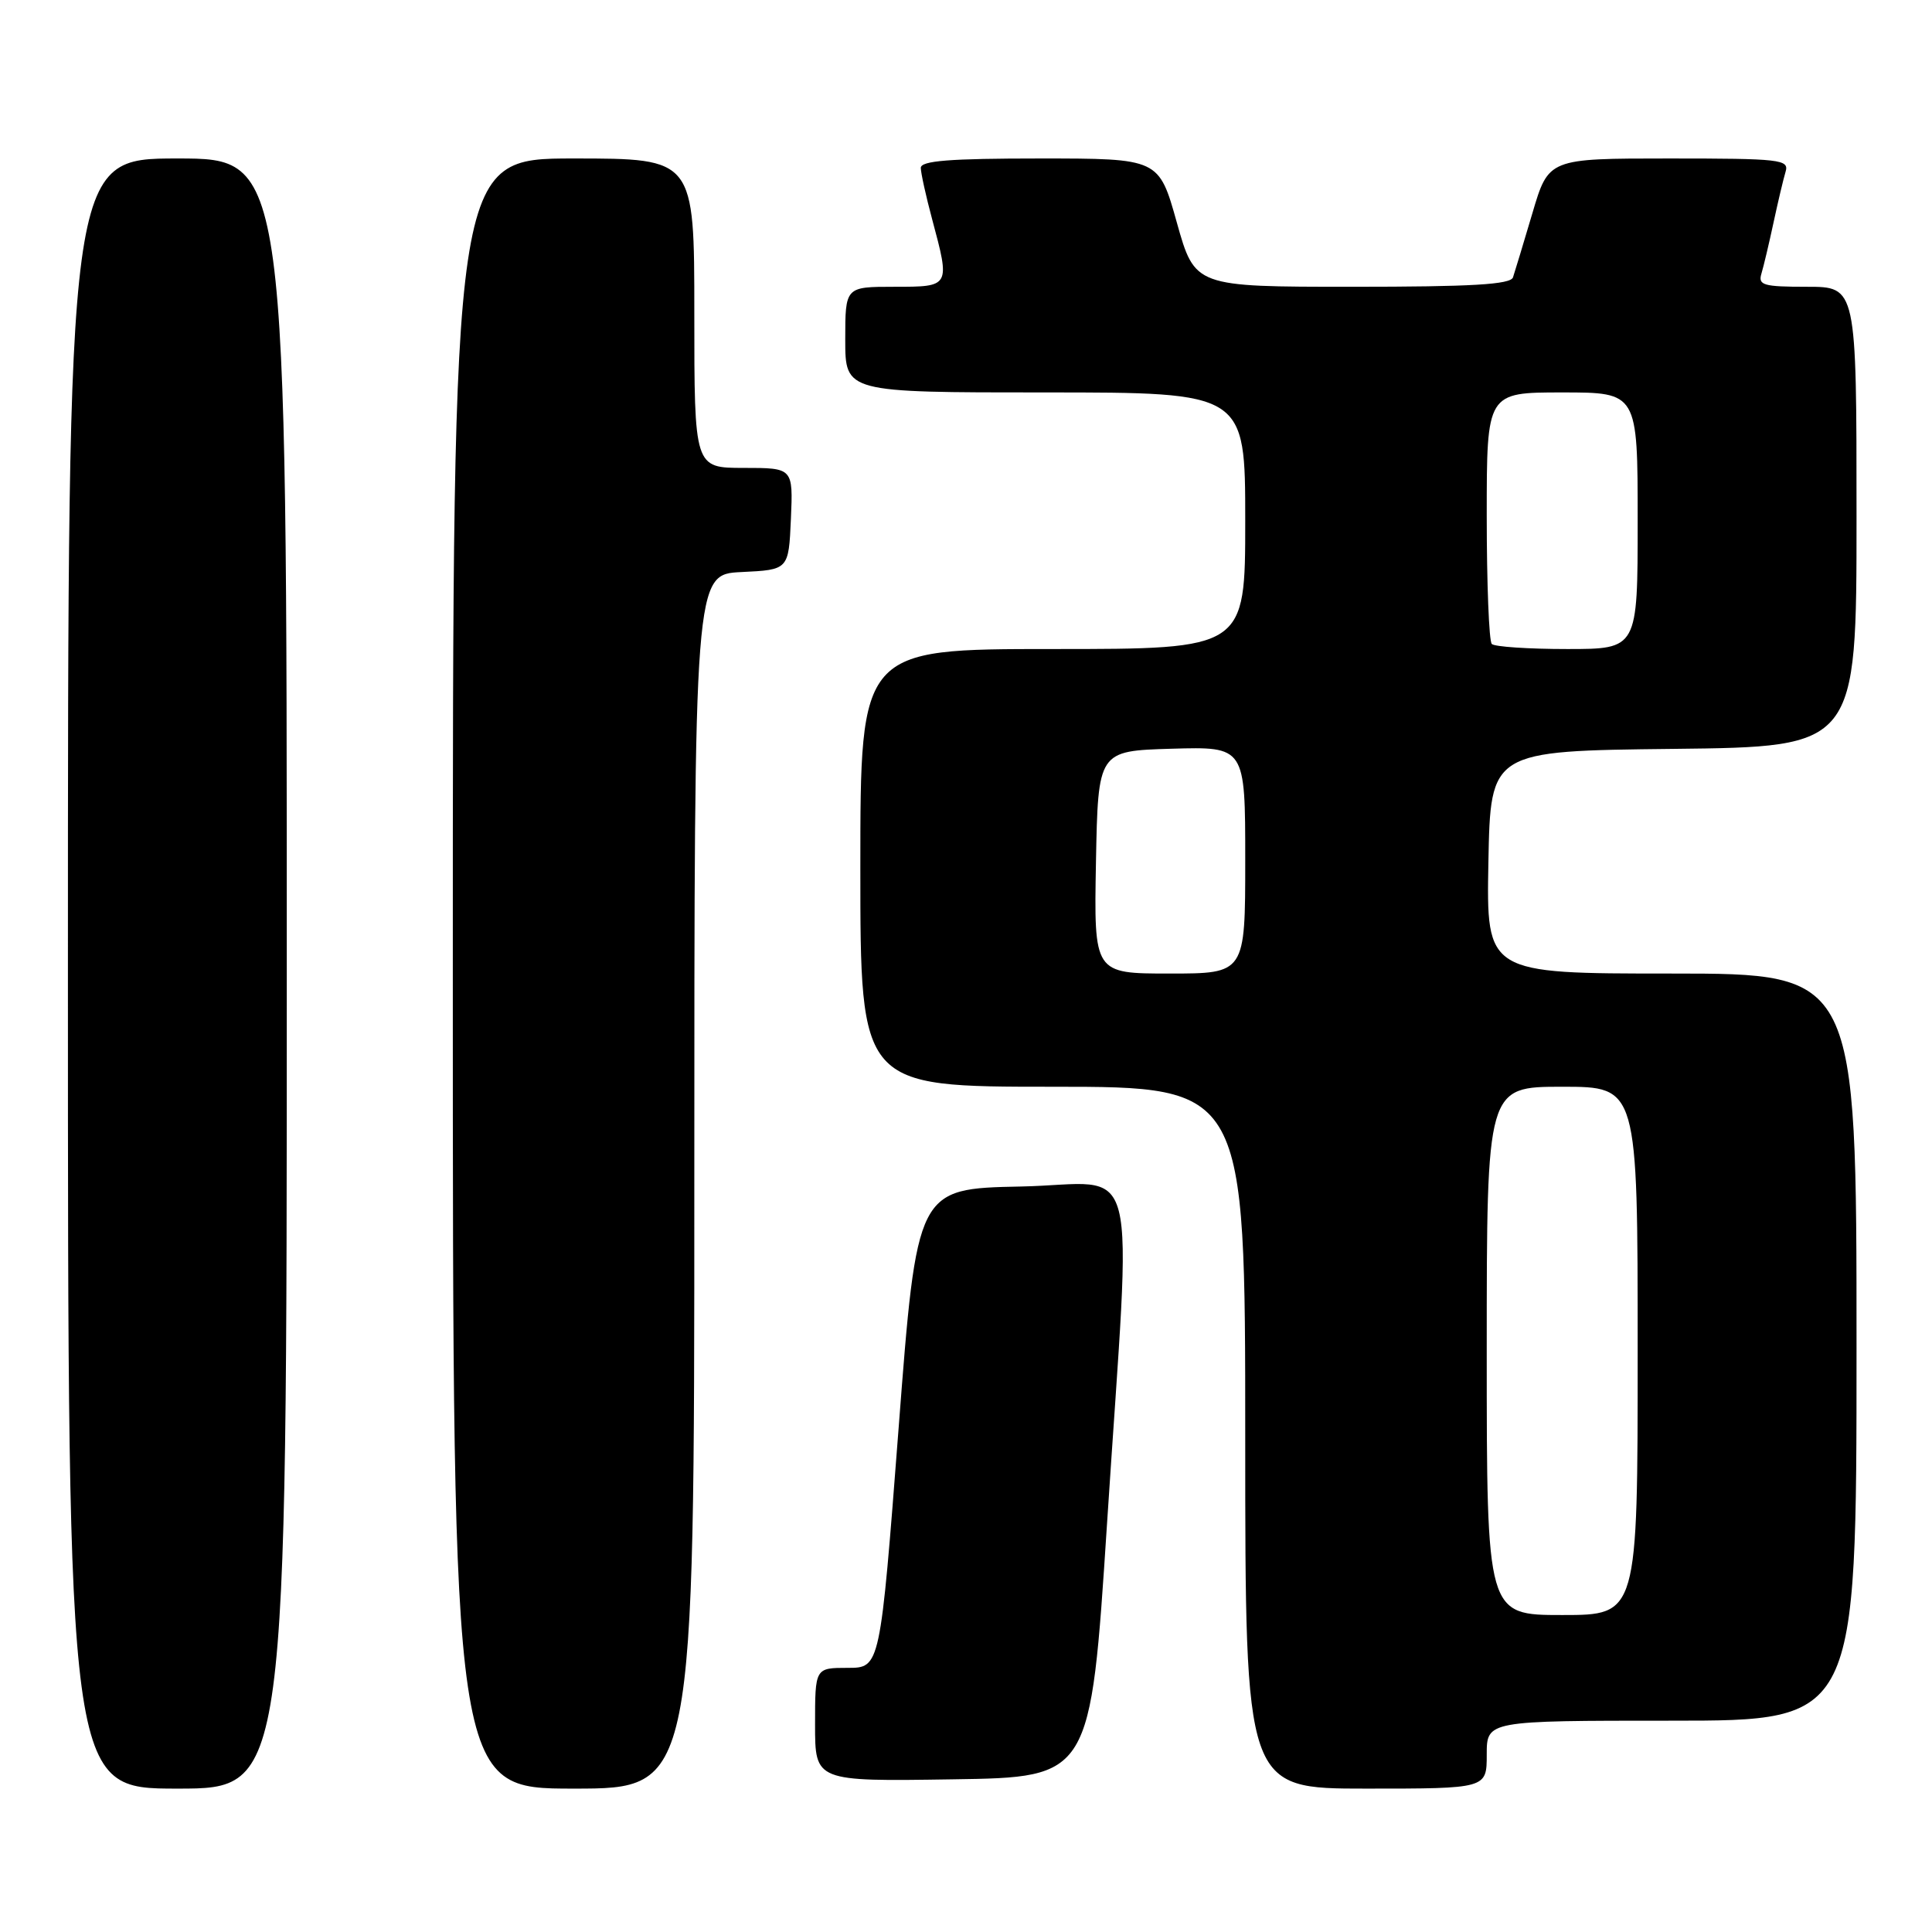 <?xml version="1.0" encoding="UTF-8" standalone="no"?>
<!DOCTYPE svg PUBLIC "-//W3C//DTD SVG 1.1//EN" "http://www.w3.org/Graphics/SVG/1.1/DTD/svg11.dtd" >
<svg xmlns="http://www.w3.org/2000/svg" xmlns:xlink="http://www.w3.org/1999/xlink" version="1.1" viewBox="0 0 256 256">
 <g >
 <path fill="currentColor"
d=" M 38.00 129.00 C 38.00 21.00 38.00 21.00 23.50 21.00 C 9.00 21.00 9.00 21.00 9.00 129.00 C 9.00 237.00 9.00 237.00 23.50 237.00 C 38.00 237.00 38.00 237.00 38.00 129.00 Z  M 92.00 156.55 C 92.00 76.10 92.00 76.10 98.25 75.80 C 104.50 75.50 104.50 75.50 104.80 68.75 C 105.09 62.00 105.09 62.00 98.55 62.00 C 92.00 62.00 92.00 62.00 92.00 41.50 C 92.00 21.00 92.00 21.00 76.00 21.00 C 60.00 21.00 60.00 21.00 60.00 129.00 C 60.00 237.00 60.00 237.00 76.00 237.00 C 92.00 237.00 92.00 237.00 92.00 156.55 Z  M 197.00 232.50 C 197.00 228.00 197.00 228.00 221.50 228.00 C 246.00 228.00 246.00 228.00 246.00 178.50 C 246.00 129.00 246.00 129.00 221.47 129.00 C 196.95 129.00 196.95 129.00 197.22 114.25 C 197.50 99.50 197.50 99.50 221.75 99.23 C 246.00 98.96 246.00 98.96 246.00 68.48 C 246.00 38.00 246.00 38.00 239.43 38.00 C 233.64 38.00 232.93 37.79 233.40 36.25 C 233.69 35.29 234.41 32.25 235.00 29.50 C 235.59 26.75 236.31 23.71 236.60 22.75 C 237.09 21.13 235.91 21.00 221.16 21.00 C 205.19 21.00 205.19 21.00 203.05 28.25 C 201.87 32.24 200.71 36.06 200.48 36.75 C 200.16 37.70 195.00 38.00 179.19 38.00 C 158.33 38.00 158.33 38.00 155.94 29.50 C 153.56 21.00 153.56 21.00 137.78 21.00 C 125.82 21.00 122.00 21.30 122.01 22.25 C 122.02 22.94 122.69 25.98 123.50 29.00 C 125.92 38.03 125.94 38.00 118.50 38.00 C 112.00 38.00 112.00 38.00 112.00 45.00 C 112.00 52.00 112.00 52.00 138.50 52.00 C 165.00 52.00 165.00 52.00 165.00 69.00 C 165.00 86.00 165.00 86.00 139.50 86.00 C 114.00 86.00 114.00 86.00 114.00 115.00 C 114.00 144.00 114.00 144.00 139.50 144.00 C 165.00 144.00 165.00 144.00 165.00 190.50 C 165.00 237.00 165.00 237.00 181.00 237.00 C 197.00 237.00 197.00 237.00 197.00 232.50 Z  M 146.68 202.00 C 149.97 151.31 151.39 156.90 135.25 157.22 C 121.50 157.50 121.50 157.50 119.07 189.25 C 116.63 221.00 116.63 221.00 112.32 221.00 C 108.00 221.00 108.00 221.00 108.00 228.52 C 108.00 236.05 108.00 236.05 126.25 235.77 C 144.50 235.50 144.50 235.50 146.68 202.00 Z  M 197.00 179.00 C 197.00 144.00 197.00 144.00 207.00 144.00 C 217.00 144.00 217.00 144.00 217.00 179.00 C 217.00 214.00 217.00 214.00 207.00 214.00 C 197.00 214.00 197.00 214.00 197.00 179.00 Z  M 145.22 114.25 C 145.50 99.50 145.50 99.50 155.25 99.21 C 165.00 98.93 165.00 98.93 165.00 113.96 C 165.00 129.00 165.00 129.00 154.97 129.00 C 144.95 129.00 144.95 129.00 145.22 114.25 Z  M 197.67 85.33 C 197.30 84.97 197.00 77.32 197.00 68.33 C 197.00 52.00 197.00 52.00 207.00 52.00 C 217.00 52.00 217.00 52.00 217.00 69.00 C 217.00 86.00 217.00 86.00 207.67 86.00 C 202.53 86.00 198.03 85.70 197.67 85.33 Z "/>
</g>
</svg>